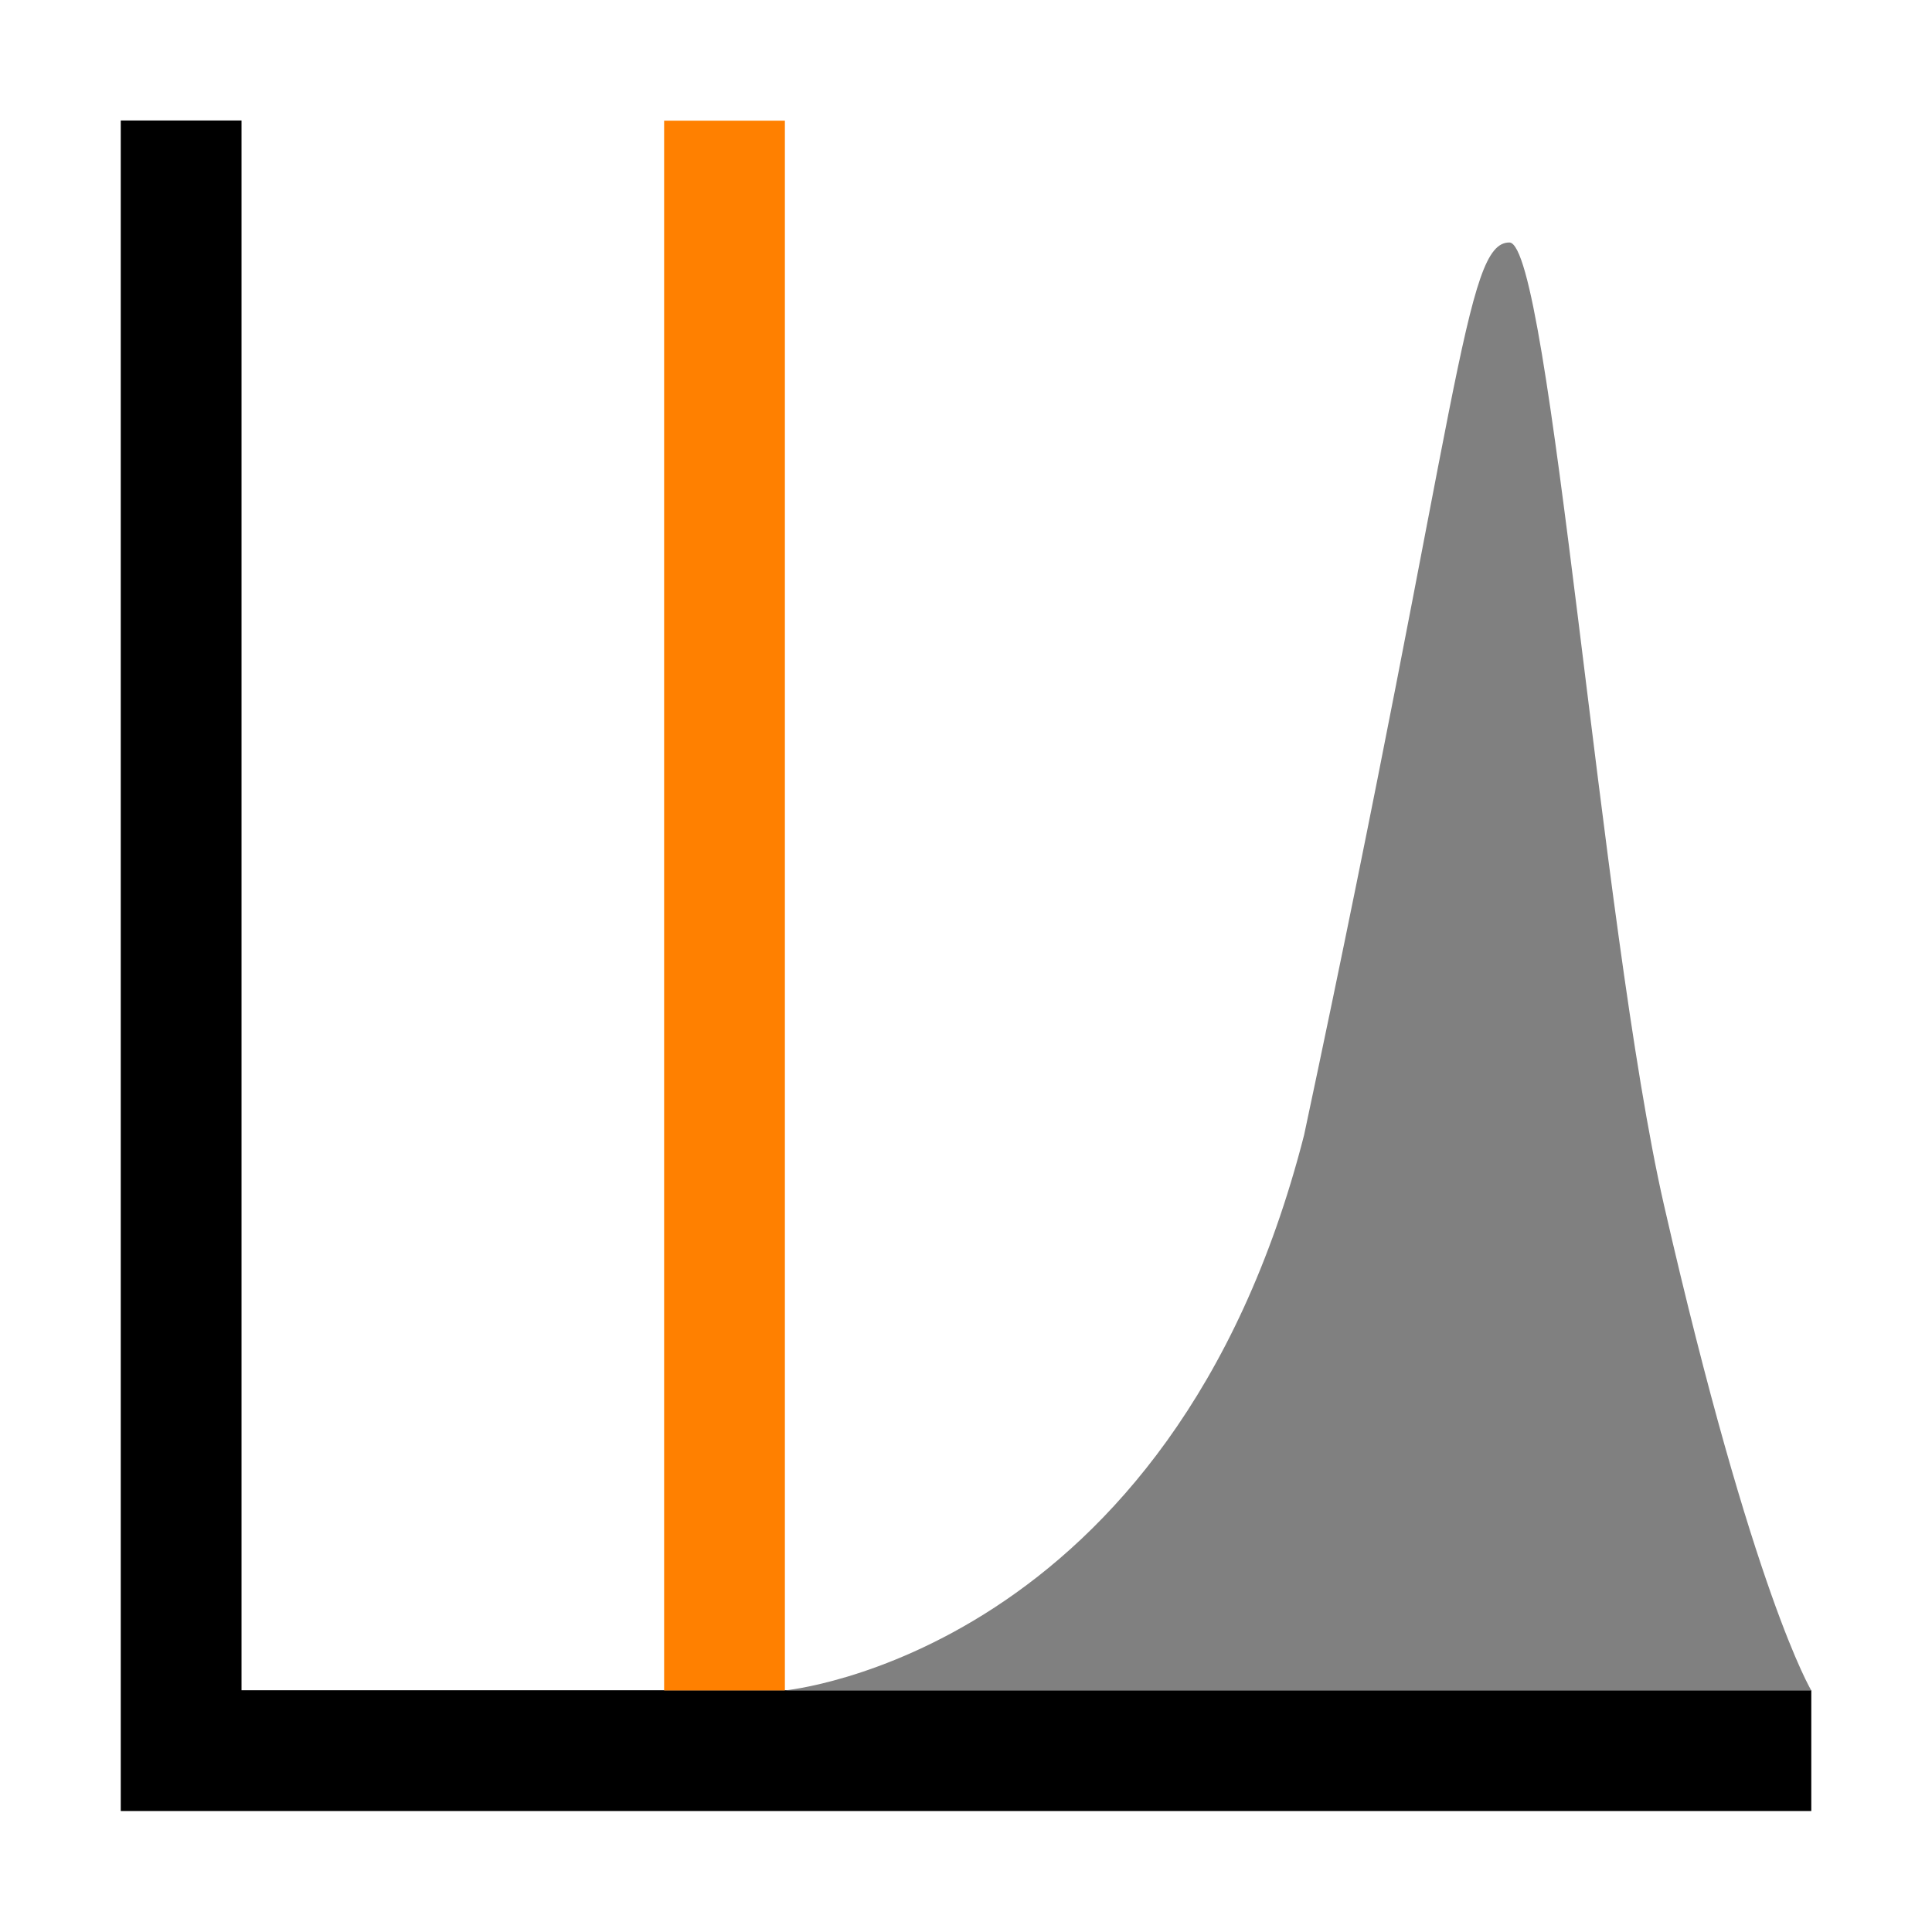<?xml version="1.0" encoding="UTF-8"?>
<svg width="160" height="160" version="1.1" viewBox="0 0 42.333 42.333" xmlns="http://www.w3.org/2000/svg">
<g transform="translate(0 -254.67)">
<path d="m3.969 257.31v35.719h35.719" fill="none" stroke="#000" stroke-width="2.646"/>
<path d="m39.688 291.71s-1.273-2.096-3.227-10.633c-1.393-6.089-2.491-21.096-3.389-21.094-0.989 3e-3 -1.057 3.416-4.497 19.556-2.91 11.377-11.377 12.171-11.377 12.171z" fill="#808080"/>
<path d="m15.875 291.71v-34.396" fill="none" stroke="#ff8000" stroke-width="2.646"/>
</g>
</svg>
